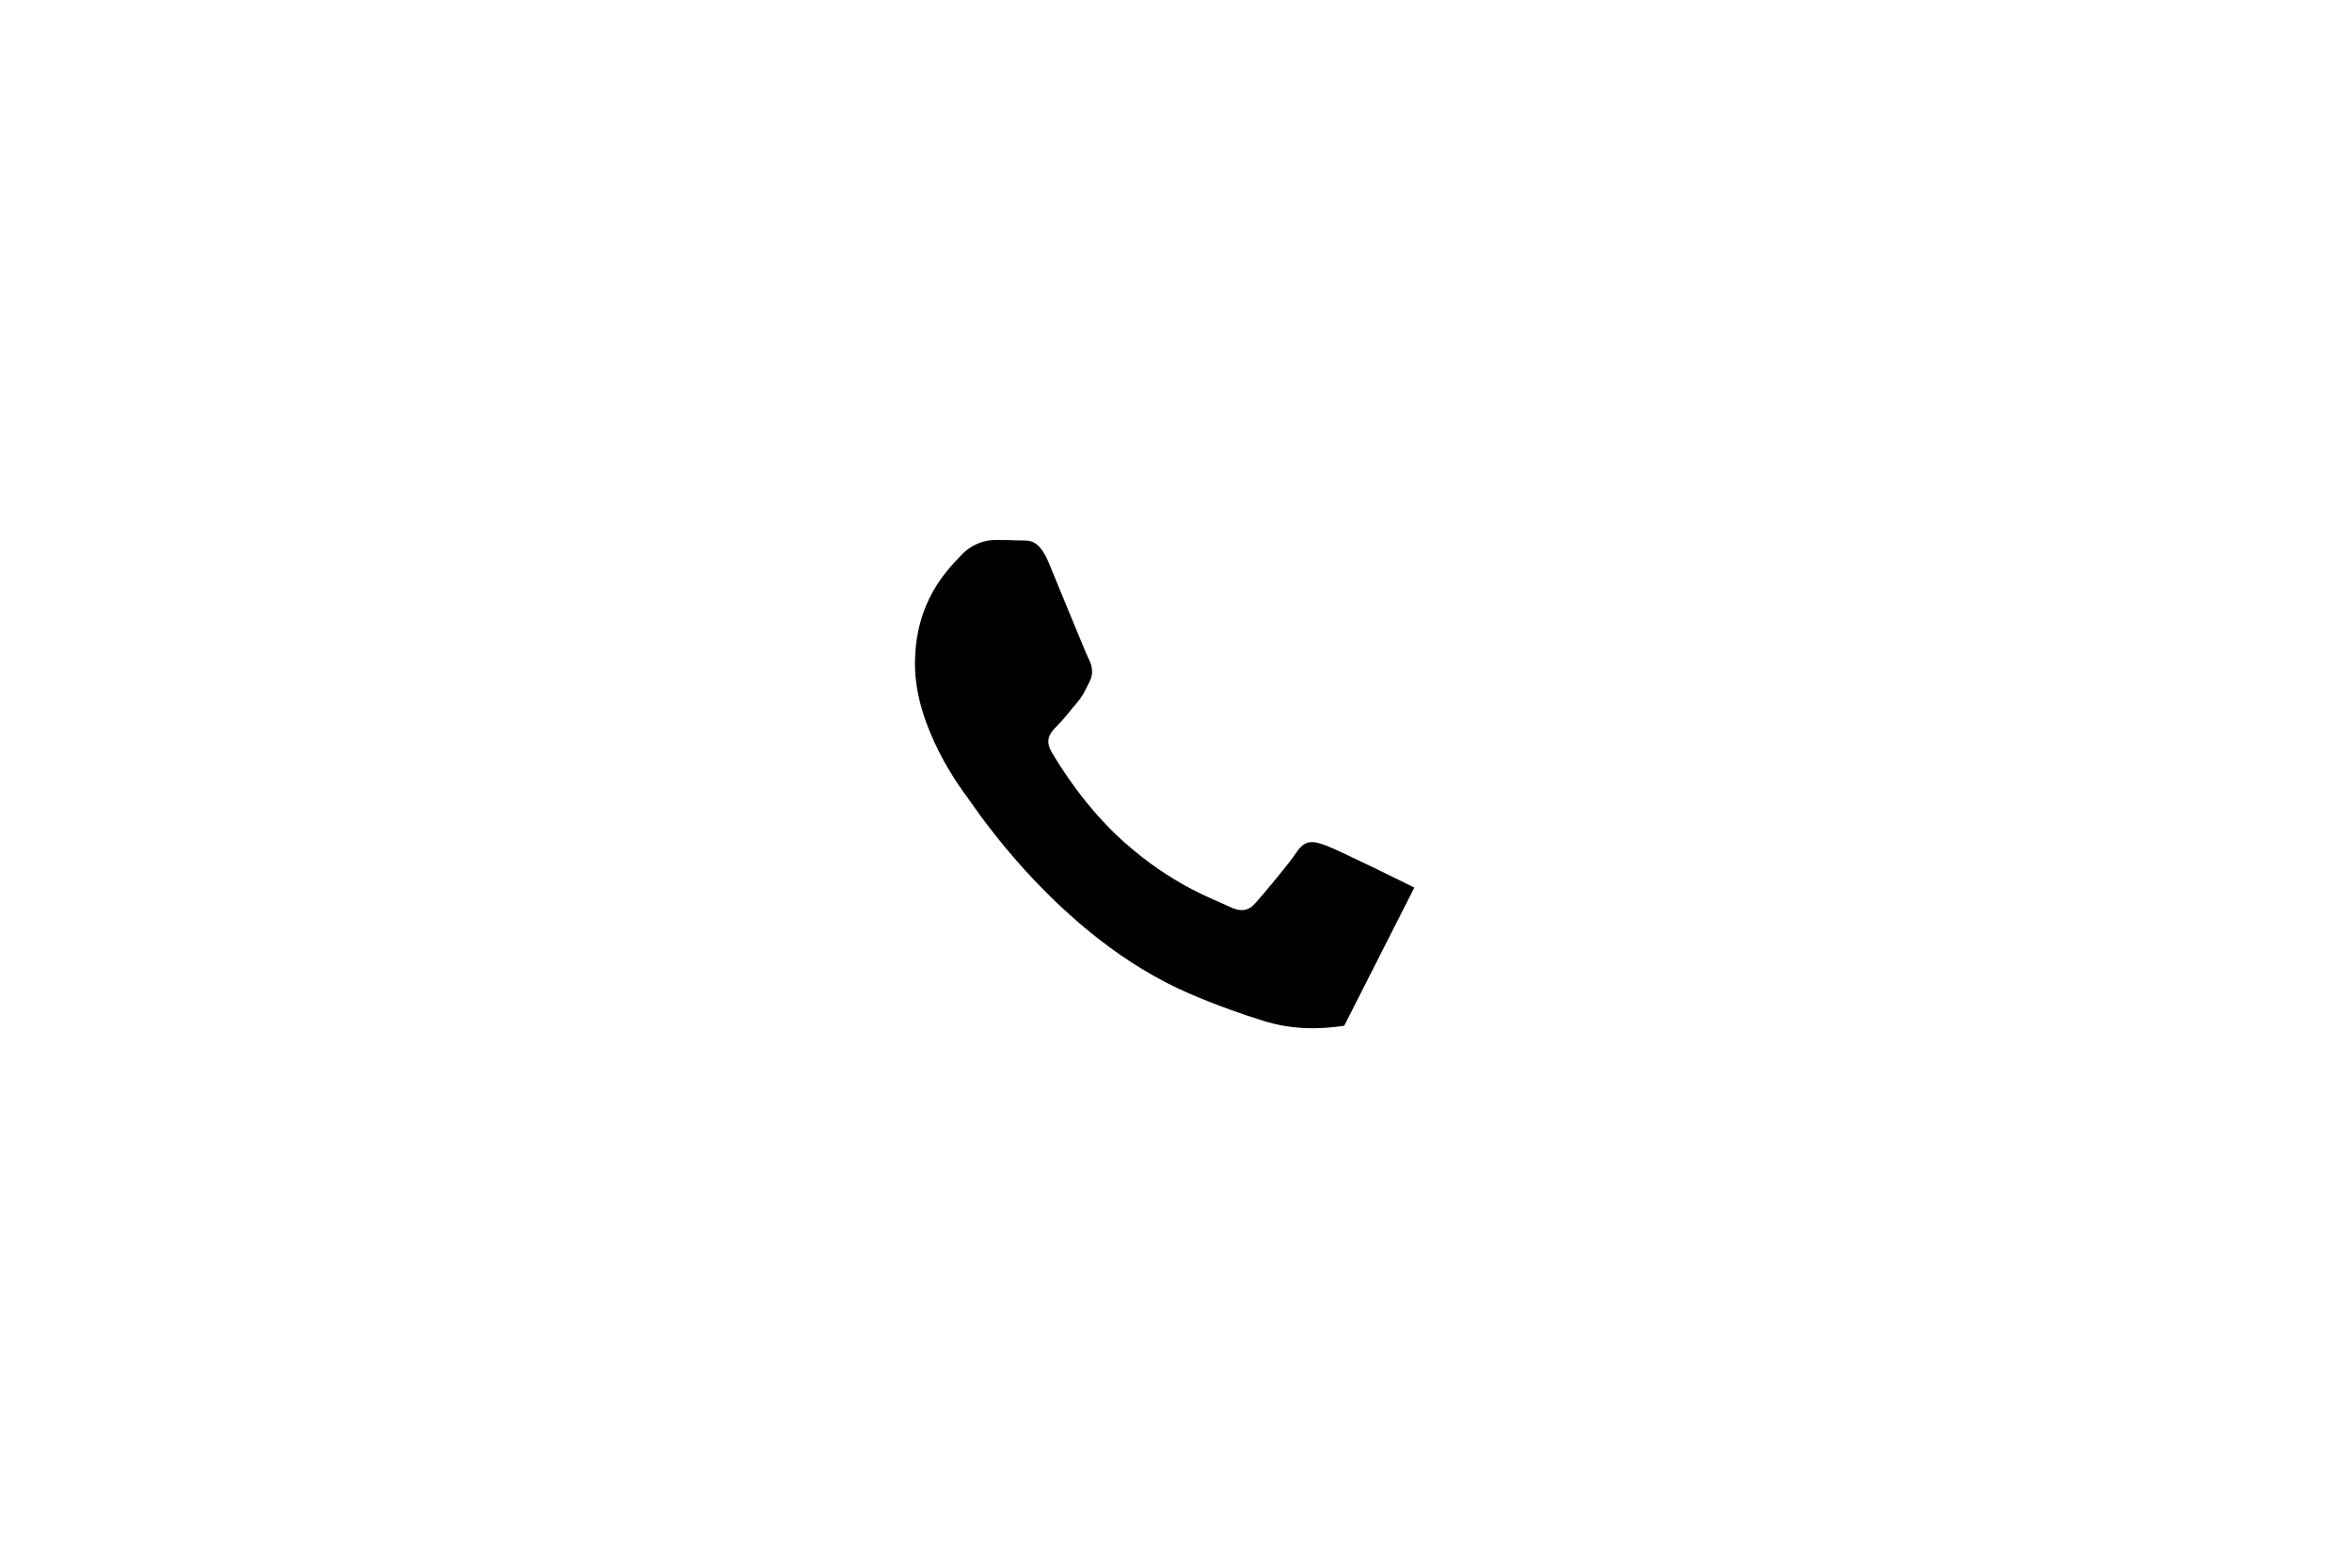 <svg xmlns="http://www.w3.org/2000/svg" height="800" width="1200" viewBox="-83.772 -140.292 726.028 841.75"><path d="M407.185 336.283c-6.948-3.478-41.108-20.284-47.477-22.606-6.368-2.318-11-3.476-15.632 3.478-4.632 6.954-17.948 22.606-22.001 27.244-4.052 4.636-8.106 5.218-15.054 1.738-6.948-3.477-29.336-10.813-55.874-34.486-20.655-18.424-34.6-41.176-38.652-48.132-4.054-6.956-.434-10.716 3.045-14.18 3.127-3.114 6.95-8.116 10.423-12.174 3.474-4.056 4.632-6.956 6.948-11.59 2.316-4.639 1.158-8.695-.58-12.172-1.736-3.478-15.632-37.679-21.422-51.592-5.64-13.547-11.368-11.712-15.633-11.927-4.048-.201-8.685-.244-13.316-.244-4.632 0-12.16 1.739-18.53 8.693-6.367 6.956-24.317 23.767-24.317 57.964 0 34.202 24.896 67.239 28.371 71.876 3.475 4.639 48.993 74.818 118.695 104.914 16.576 7.16 29.518 11.434 39.609 14.636 16.644 5.289 31.79 4.542 43.763 2.753 13.349-1.993 41.108-16.807 "></path></svg>